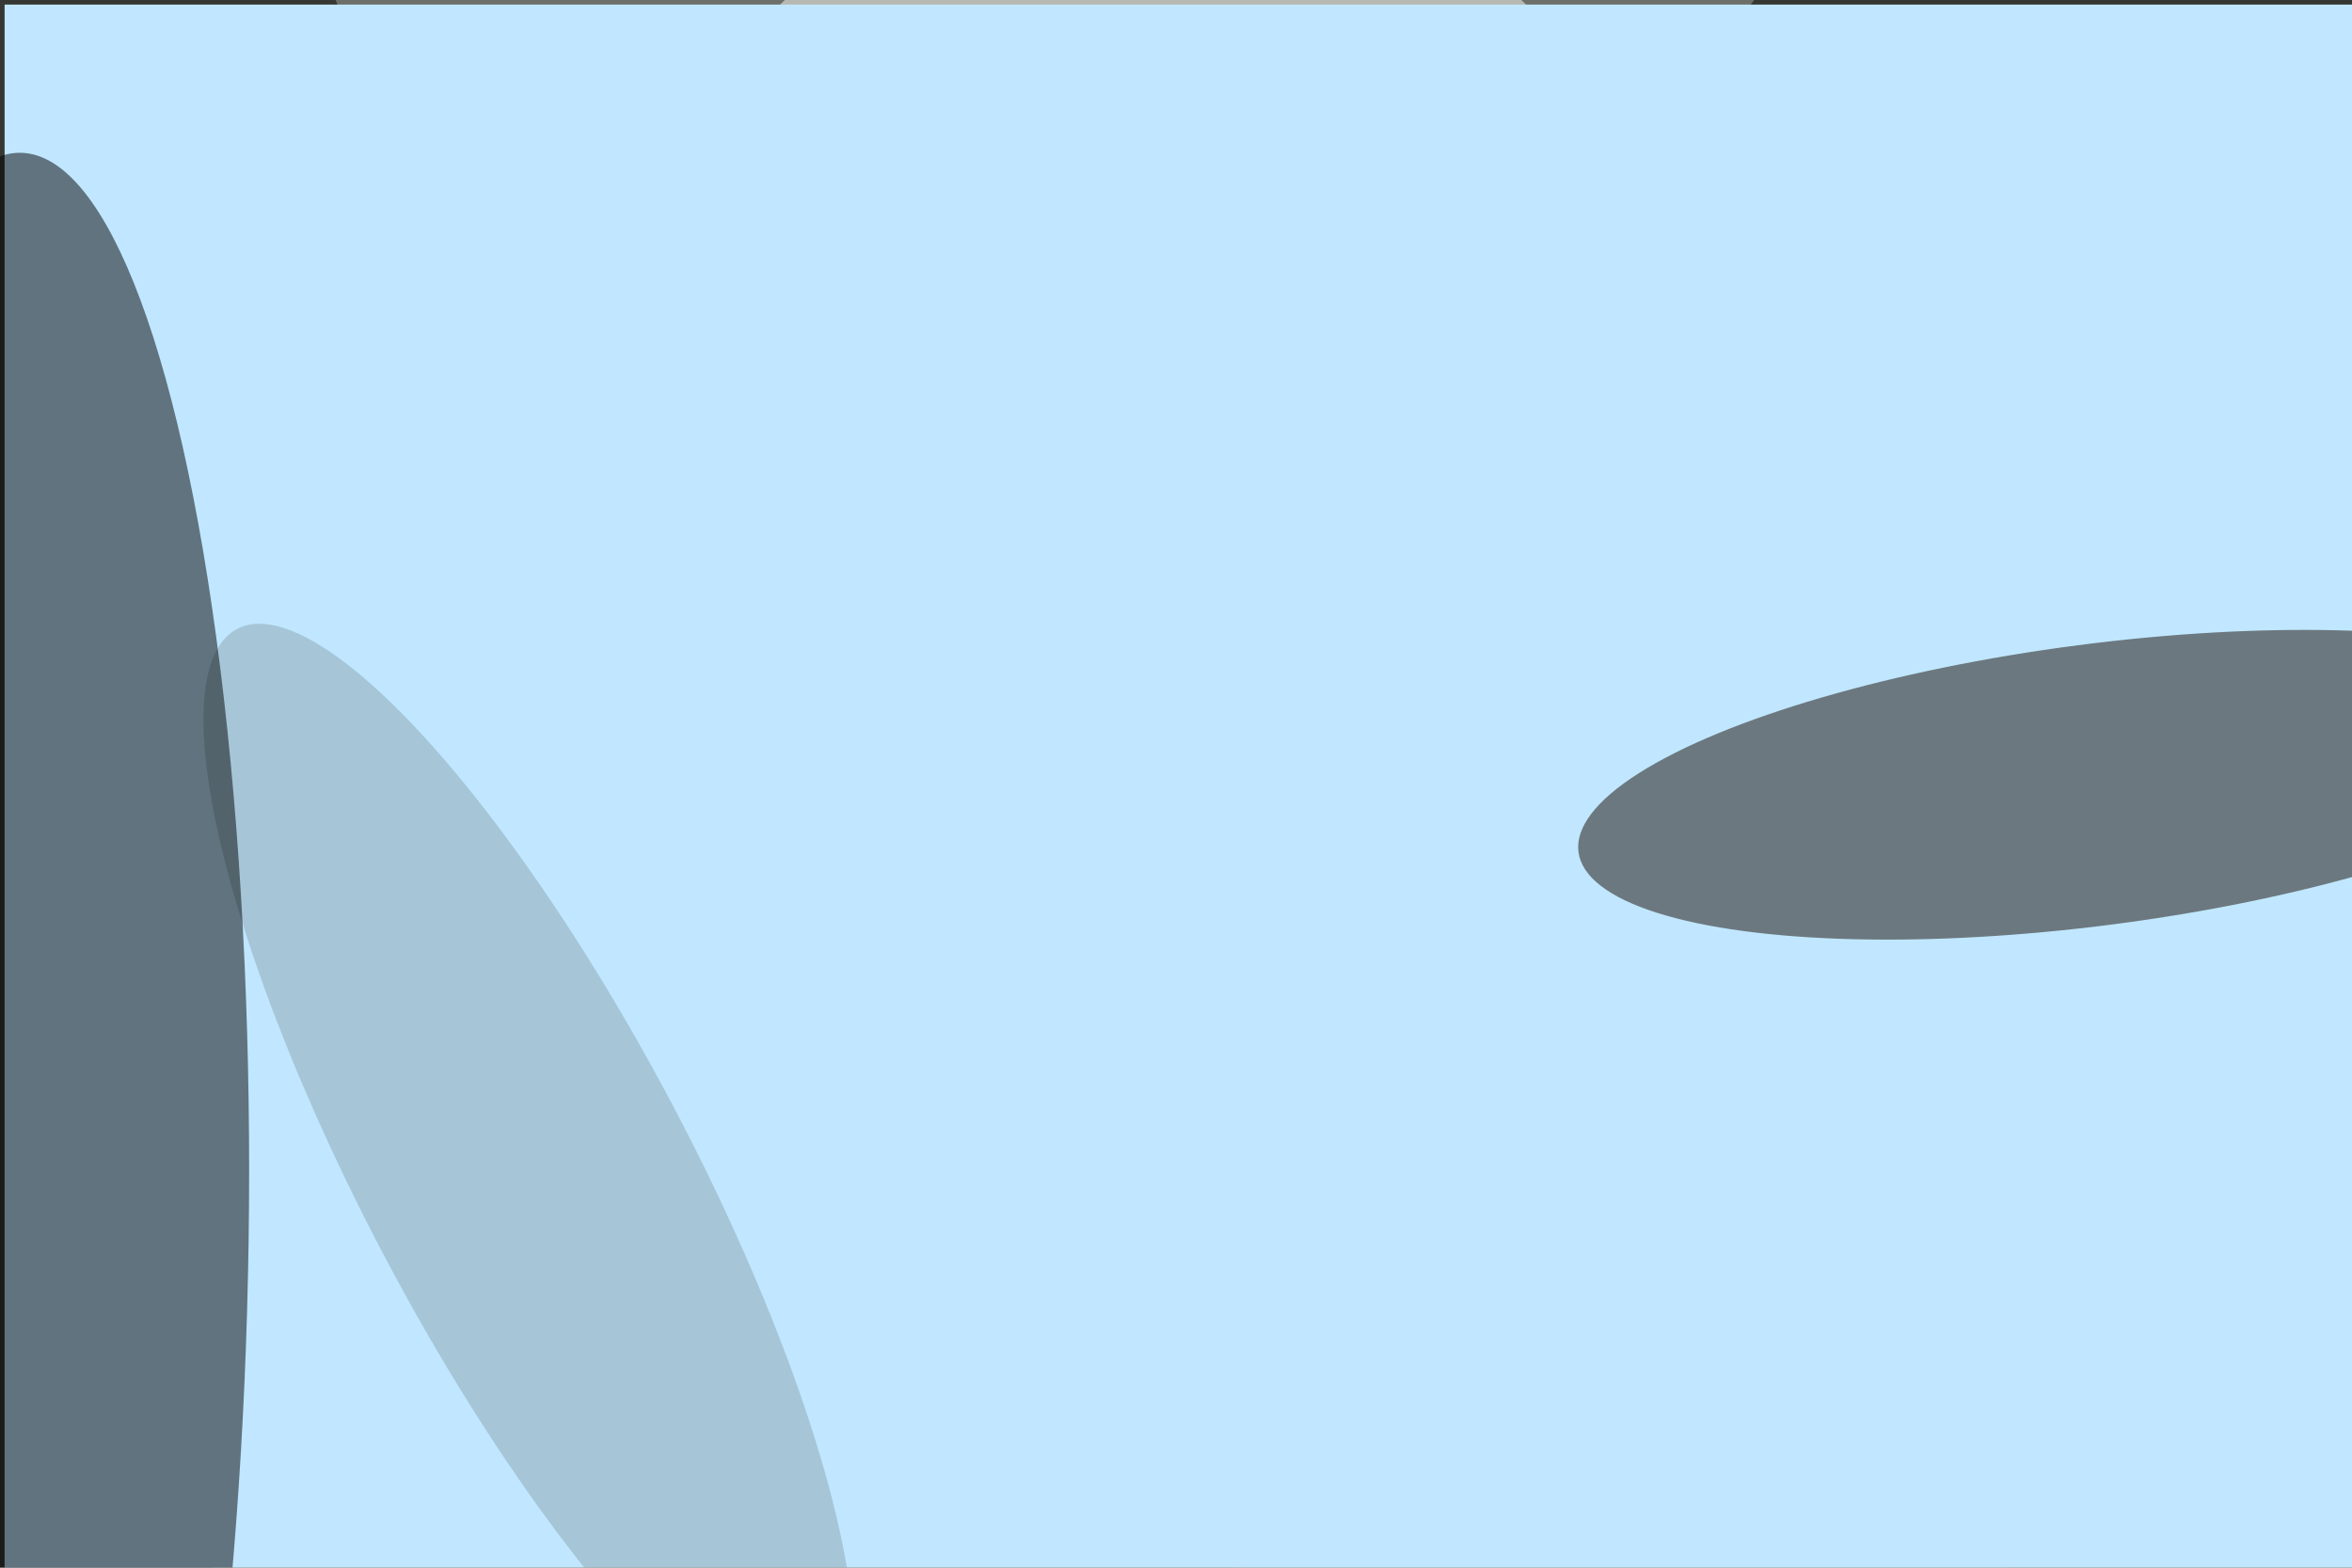 <svg xmlns="http://www.w3.org/2000/svg" viewBox="0 0 6000 4000"><filter id="b"><feGaussianBlur stdDeviation="12" /></filter><path d="M0 0h6e3v4e3H0z" fill="#6c7068" /><g filter="url(#b)" transform="scale(23.438) translate(0.5 0.5)"><g transform="translate(0 77.15) rotate(181.903) scale(48.561 108.653)"><ellipse fill="#000" fill-opacity=".502" cx="0" cy="0" rx="1" ry="1" /></g><ellipse fill="#fffffa" fill-opacity=".502" cx="125" cy="16" rx="48" ry="30" /><ellipse fill="#b7cdec" fill-opacity=".502" cx="176" cy="147" rx="48" ry="48" /><g transform="translate(230.057 0) rotate(58.051) scale(26.778 55.464)"><ellipse fill="#000" fill-opacity=".502" cx="0" cy="0" rx="1" ry="1" /></g><path d="M0 0h6e3v4e3H0z" fill="#c0e7ff" /><g transform="translate(57.047 128.07) rotate(-27.846) scale(17.712 67.968)"><ellipse fill="#8ca6b1" fill-opacity=".502" cx="0" cy="0" rx="1" ry="1" /></g><g transform="translate(0 134.271) rotate(270.843) scale(118.151 26.563)"><ellipse fill="#000" fill-opacity=".502" cx="0" cy="0" rx="1" ry="1" /></g><g transform="translate(227.605 84.932) rotate(262.591) scale(15.313 56.775)"><ellipse fill="#190b01" fill-opacity=".502" cx="0" cy="0" rx="1" ry="1" /></g></g></svg>